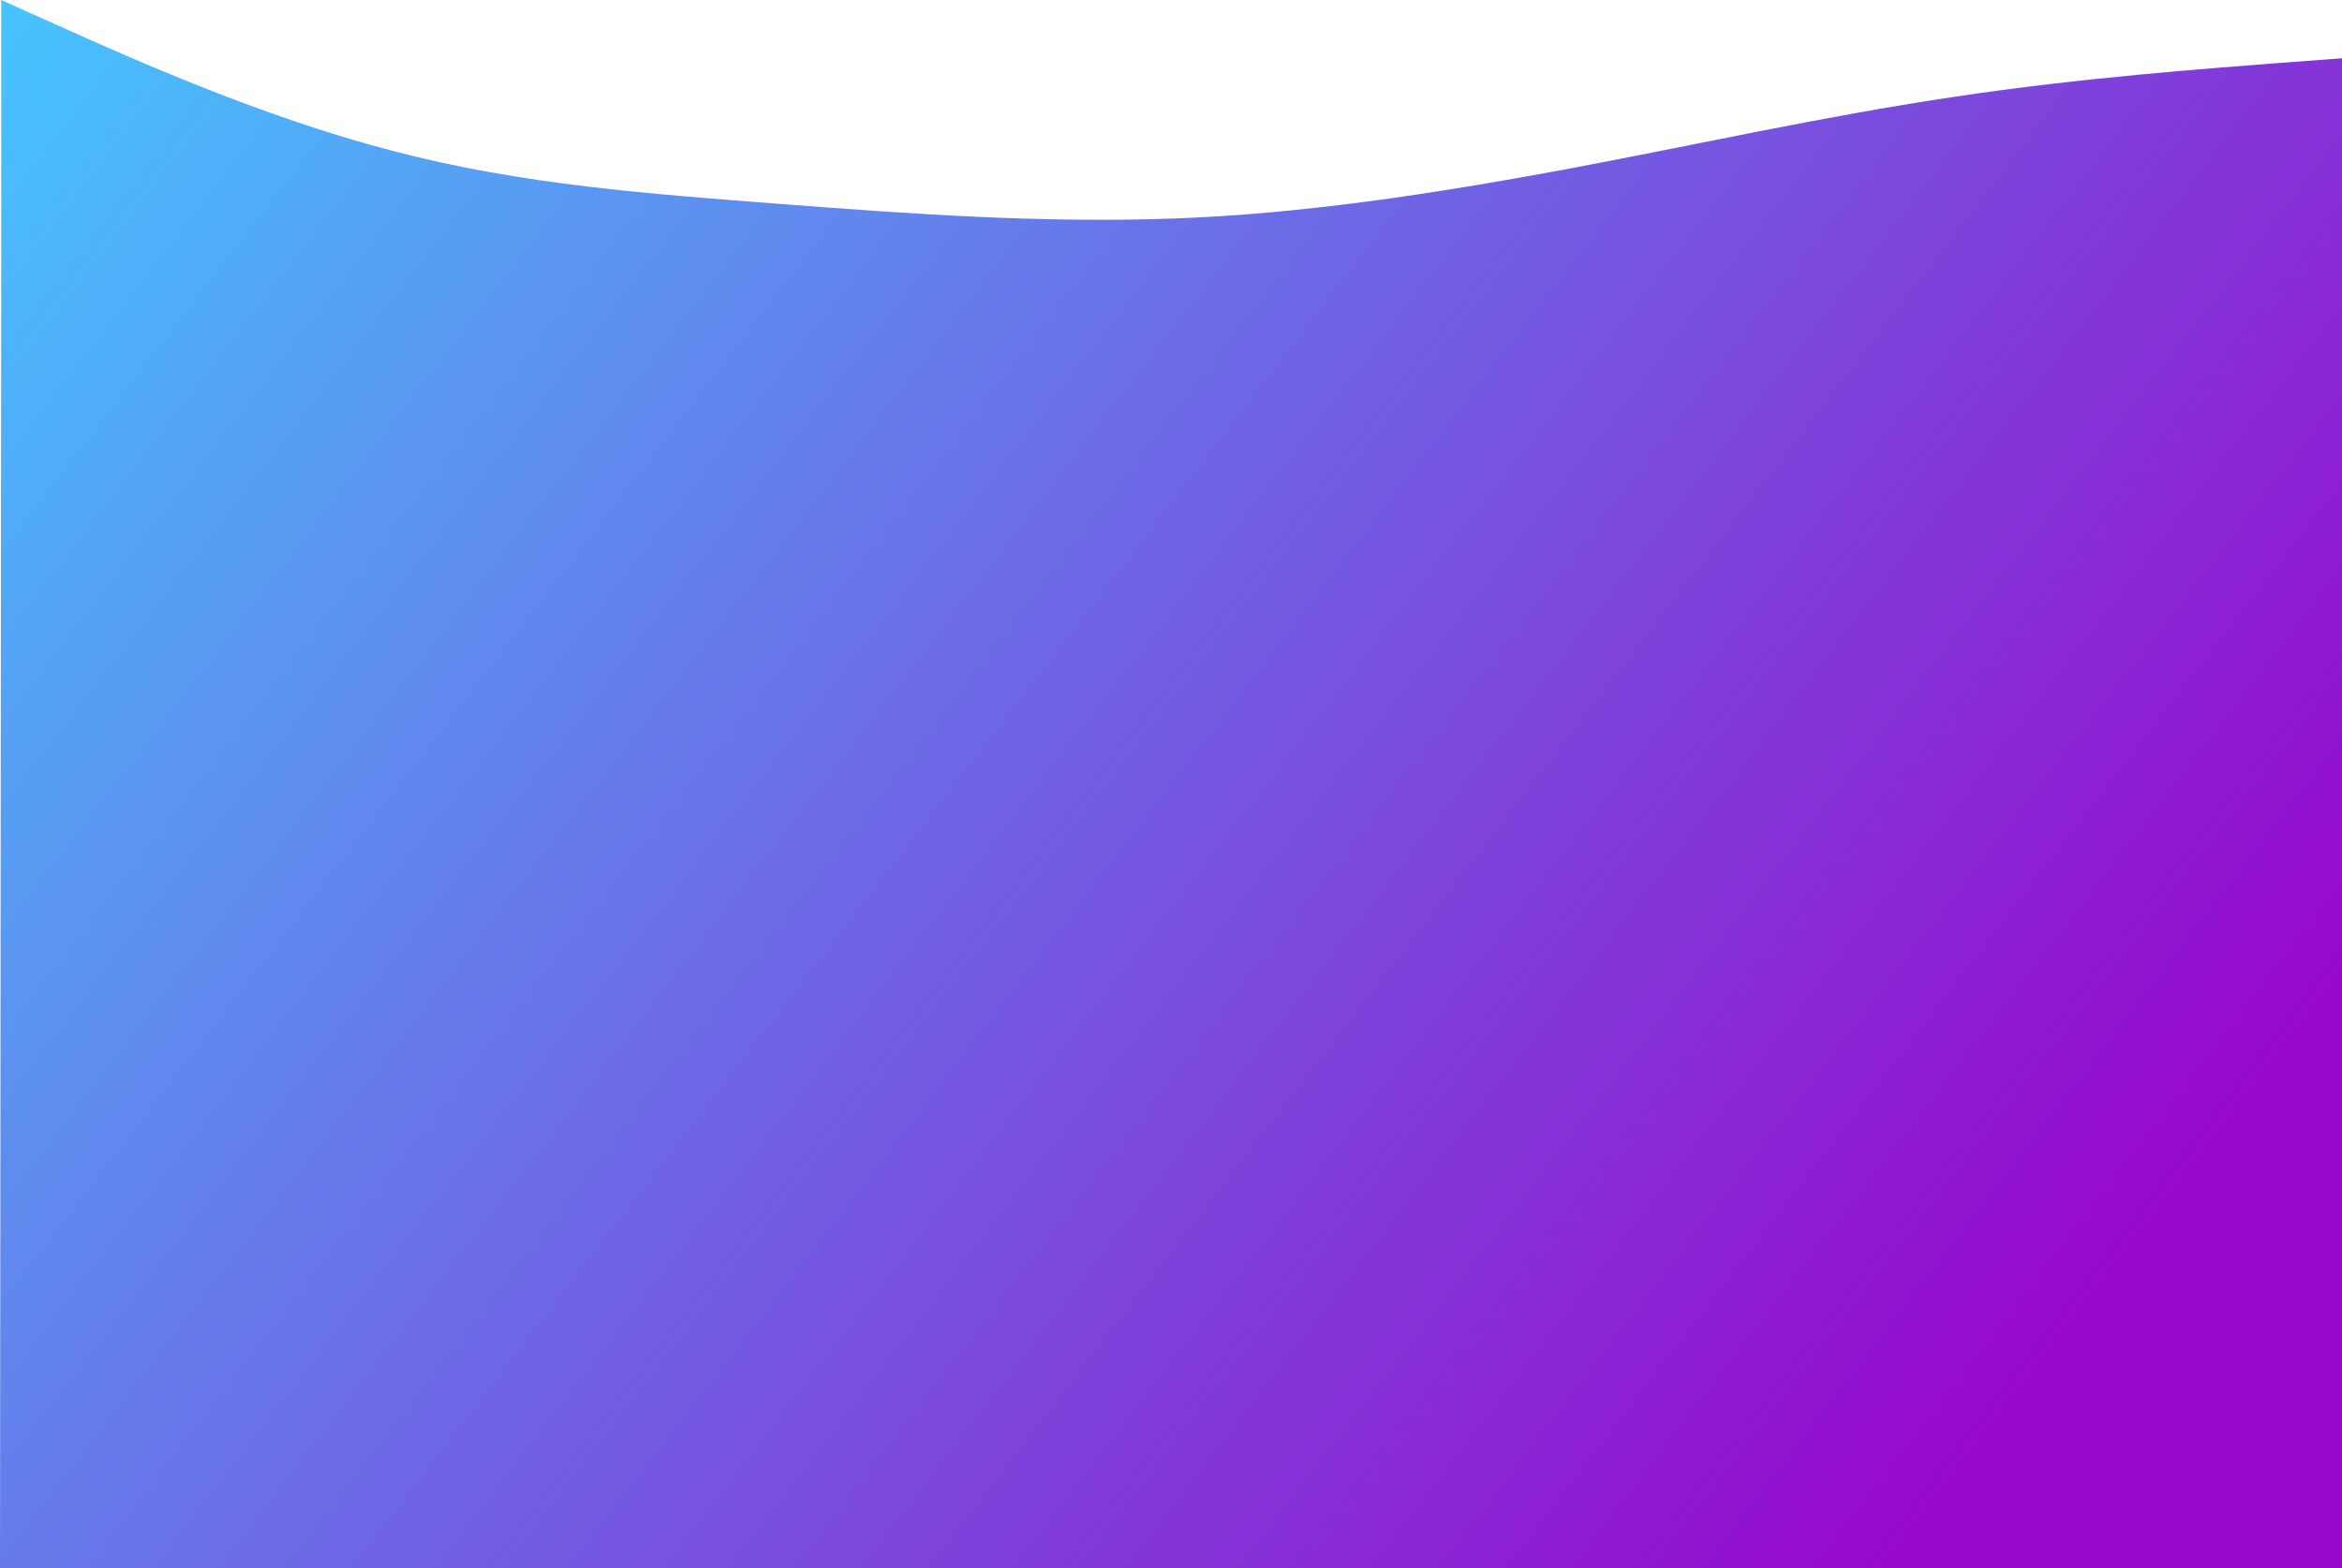 <svg width="1920" height="1286" viewBox="0 0 1920 1286" fill="none" xmlns="http://www.w3.org/2000/svg">
<path d="M1920 1286V215.077V47.795L1866.69 51.753C1813.39 56.01 1706.78 63.478 1600.17 79.683C1493.56 95.59 1386.94 119.487 1280.33 139.427C1173.72 159.067 1067.11 175.497 960.5 179.231C853.888 182.965 747.278 175.497 640.667 167.282C534.055 159.068 427.444 151.6 320.833 123.445C214.222 95.59 107.611 47.795 54.305 23.898L54.305 23.898L1 6.10352e-05V215.077L0 1286H1920Z" fill="url(#paint0_linear)"/>
<defs>
<linearGradient id="paint0_linear" x1="1650" y1="1153.5" x2="-2.30894e-05" y2="-116.5" gradientUnits="userSpaceOnUse">
<stop stop-color="#9708CC"/>
<stop offset="1" stop-color="#43CBFF"/>
</linearGradient>
</defs>
</svg>

